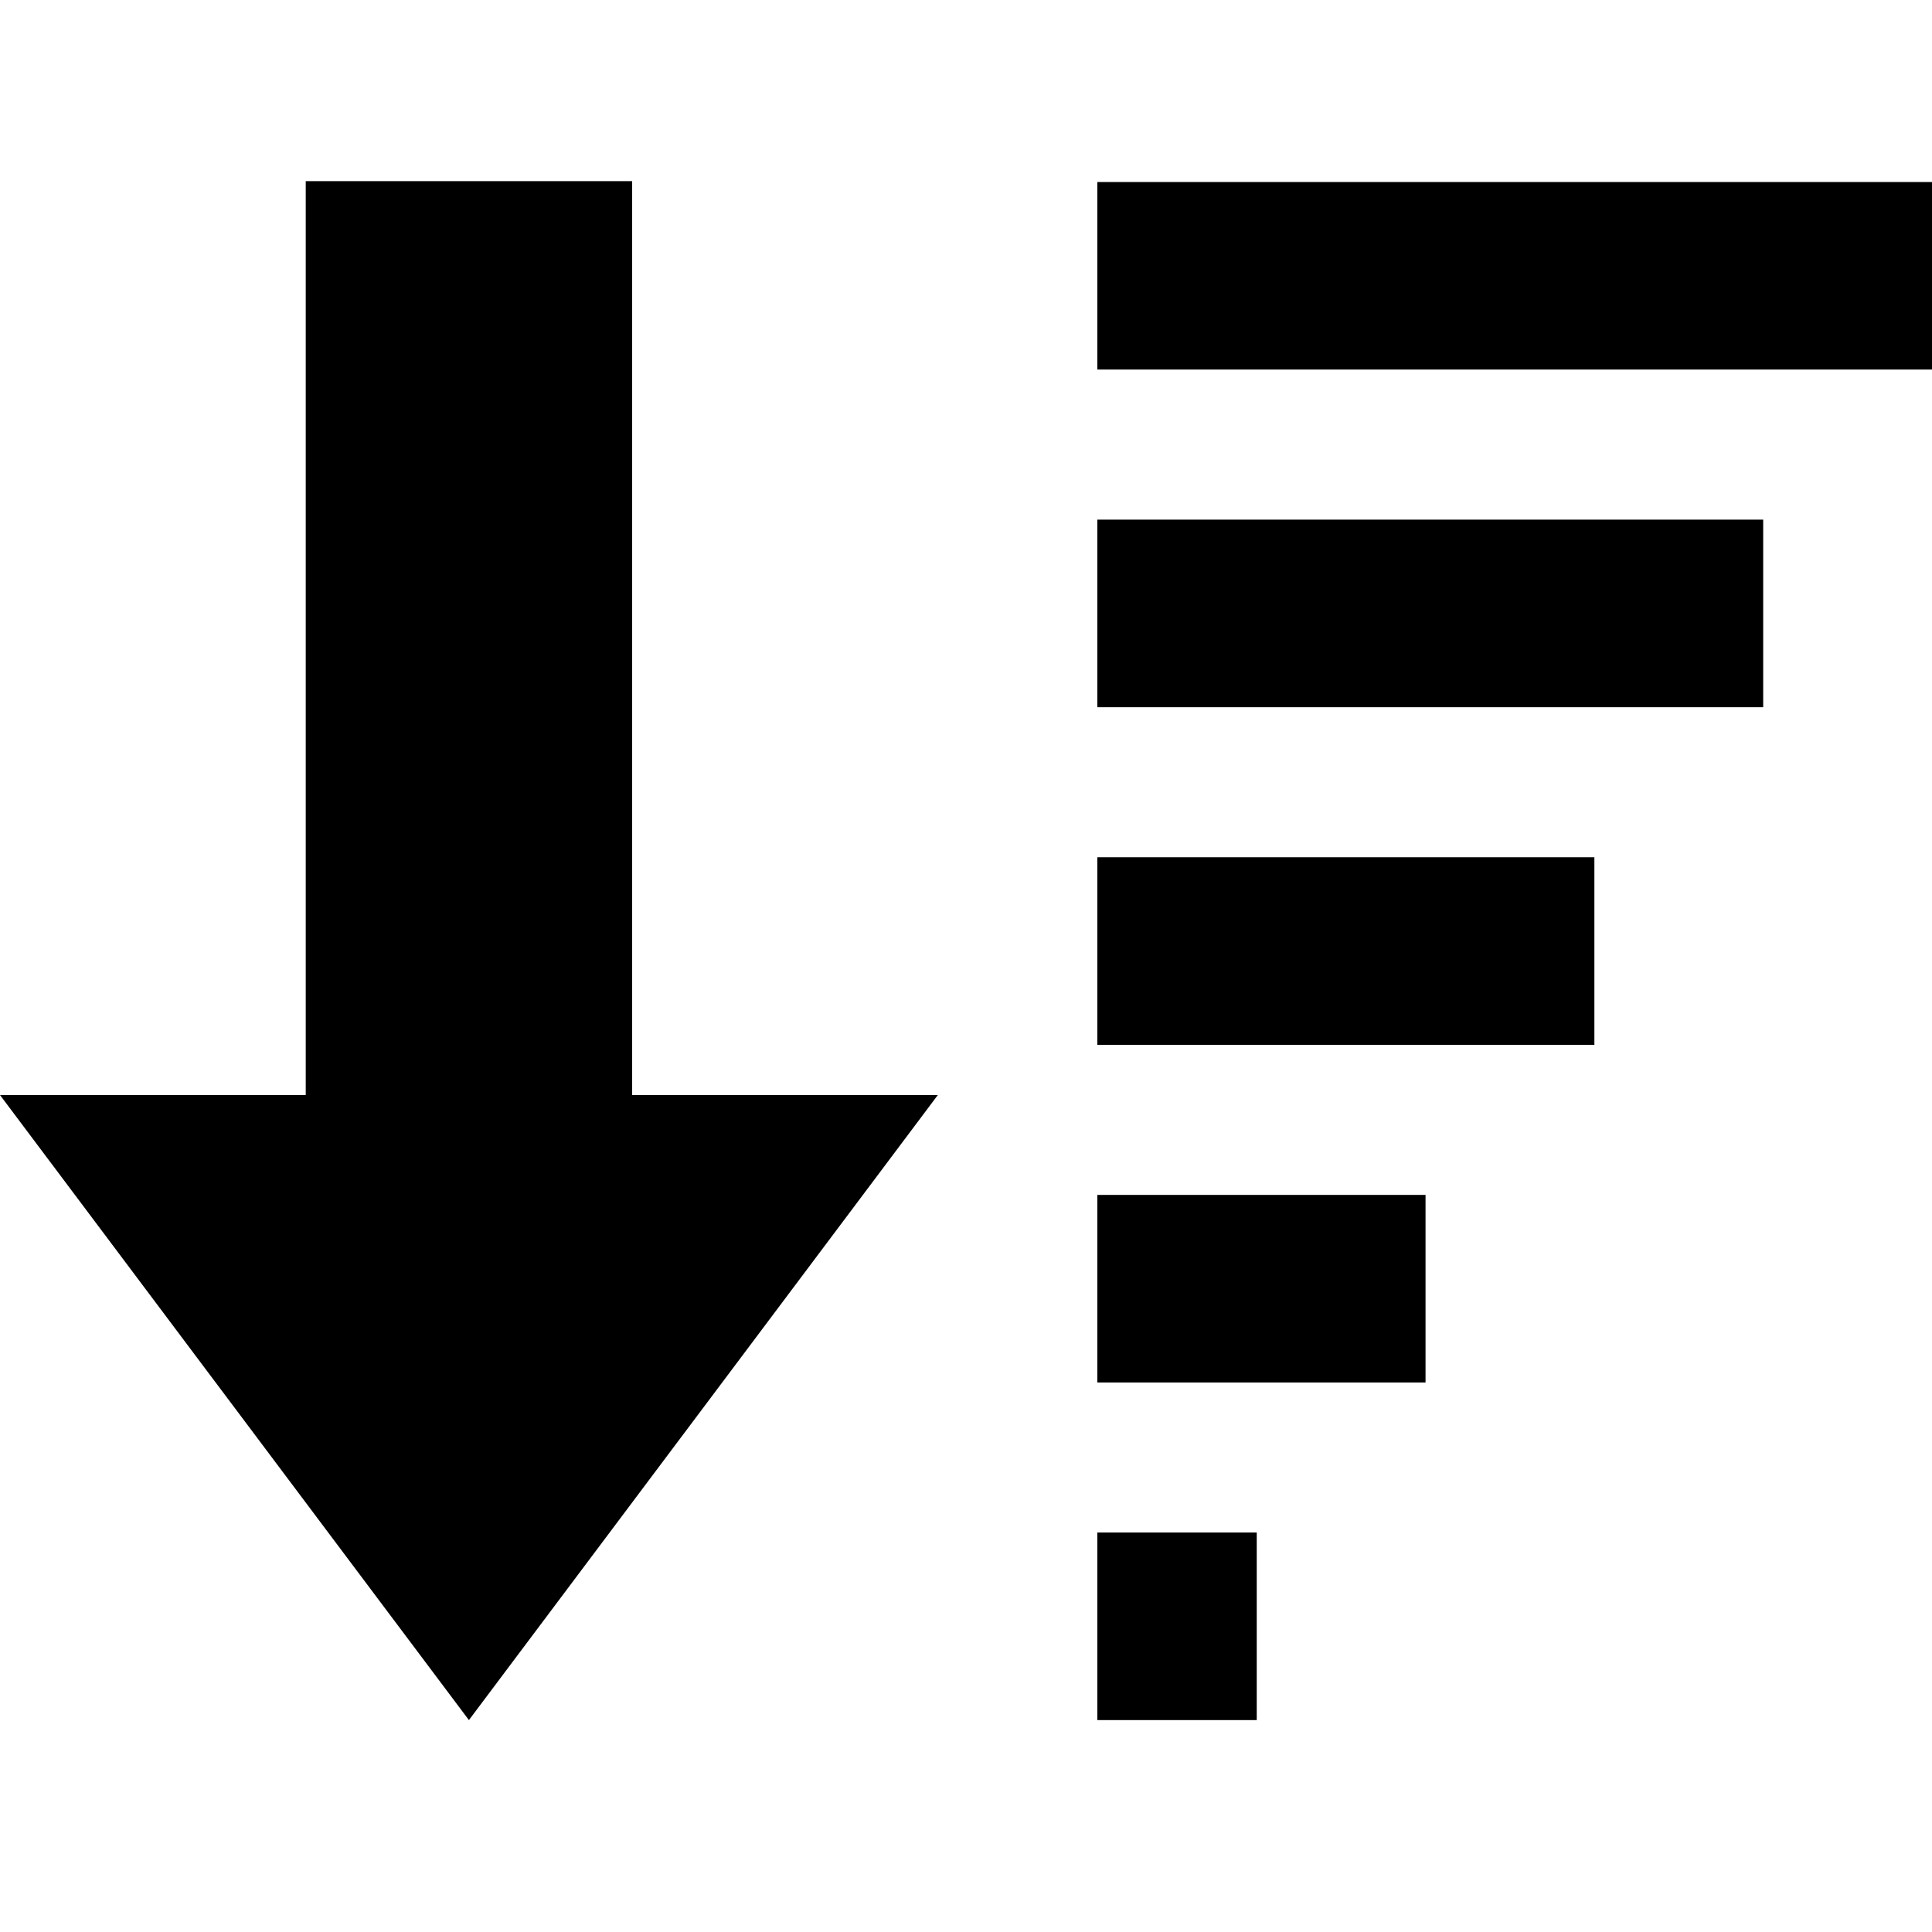 ﻿<?xml version="1.0" encoding="utf-8"?>
<svg width="64px" height="64px" viewBox="0 0 64 64" version="1.1" xmlns="http://www.w3.org/2000/svg" xmlns:xlink="http://www.w3.org/1999/xlink">
  <g fill-rule="evenodd">
    <path d="M36.35,6.029 L64,6.029 L64,12.242 L36.35,12.242 L36.35,6.029 Z M36.35,23.427 L36.35,17.213 L58.408,17.213 L58.408,23.427 L36.35,23.427 Z M36.35,34.611 L36.35,28.398 L52.816,28.398 L52.816,34.611 L36.35,34.611 Z M36.35,45.796 L36.35,39.582 L47.223,39.582 L47.223,45.796 L36.35,45.796 Z M36.35,56.98 L36.35,50.767 L41.631,50.767 L41.631,56.98 L36.35,56.98 Z M15.534,56.98 L15.533,56.98 L-9.0594e-14,36.274 L10.128,36.274 L10.128,6 L20.941,6 L20.941,36.273 L31.068,36.273 L15.534,56.98 Z" fill-rule="nonzero"></path>
  </g>
</svg>